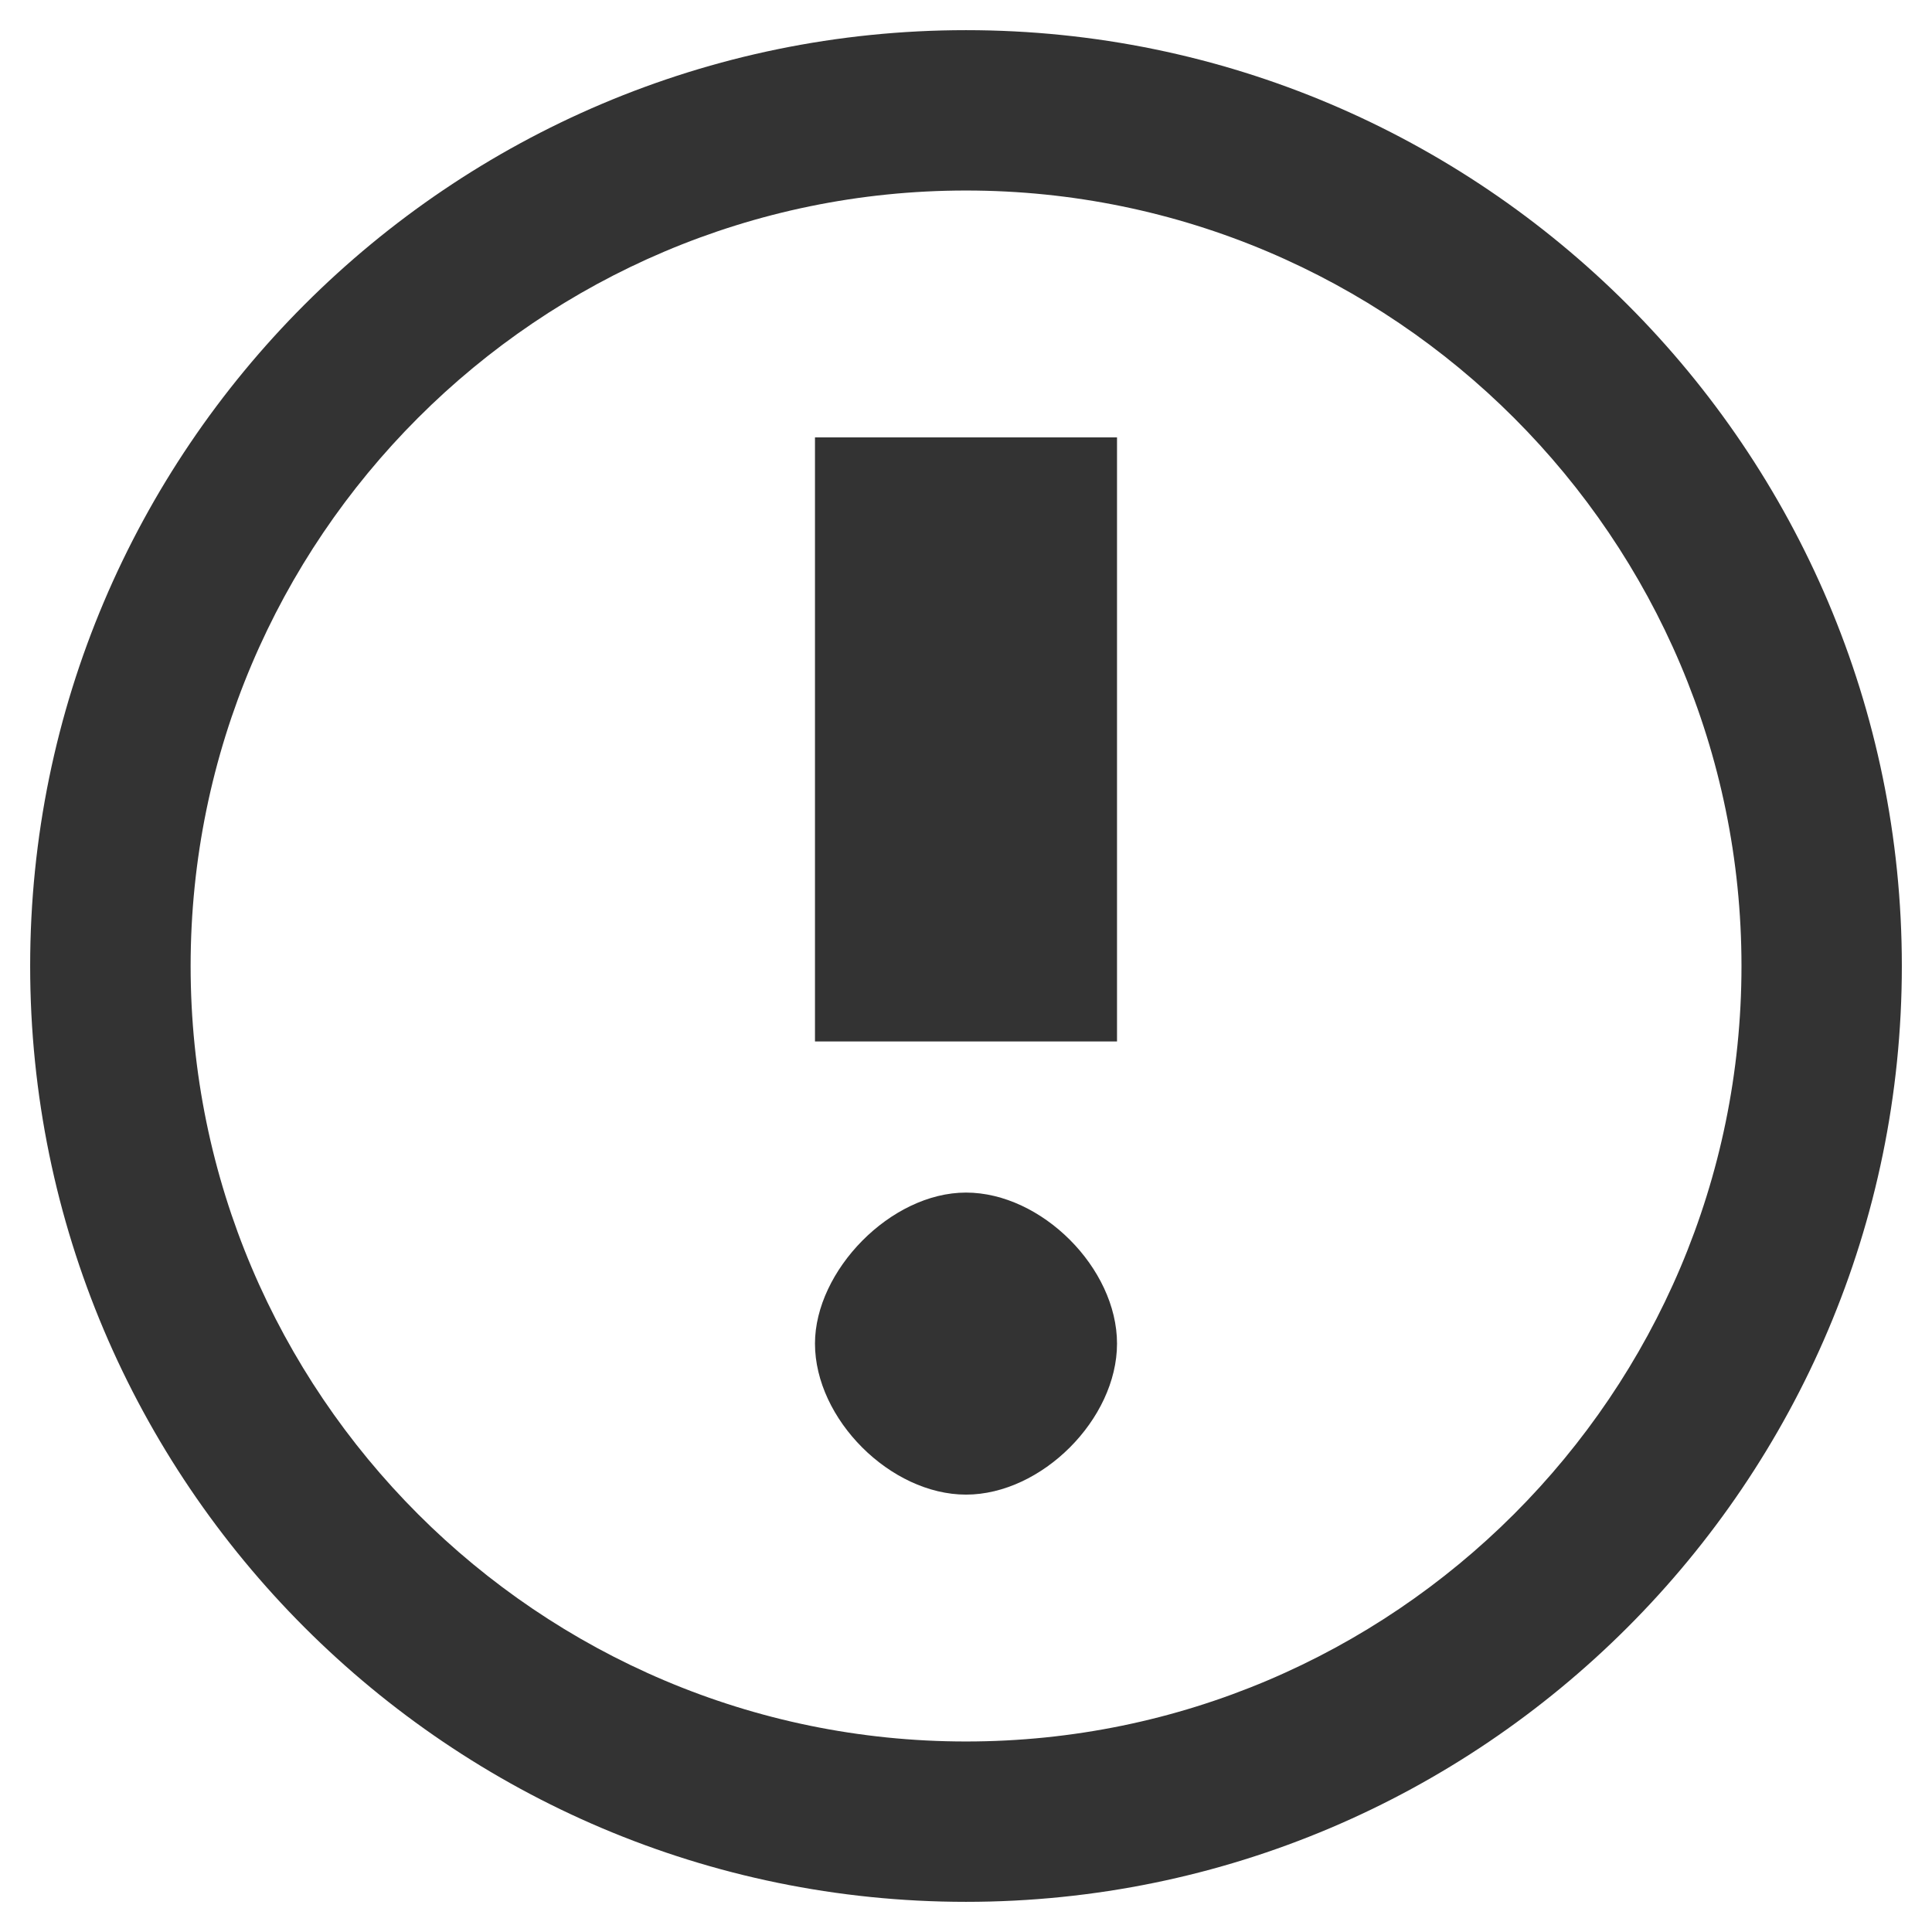 <?xml version="1.0" encoding="iso-8859-1"?>
<!-- Generator: Adobe Illustrator 14.0.0, SVG Export Plug-In . SVG Version: 6.00 Build 43363)  -->
<!DOCTYPE svg PUBLIC "-//W3C//DTD SVG 1.1//EN" "http://www.w3.org/Graphics/SVG/1.1/DTD/svg11.dtd">
<svg version="1.1" id="icon-s-transfer-error-layer"
	 xmlns="http://www.w3.org/2000/svg" xmlns:xlink="http://www.w3.org/1999/xlink" x="0px" y="0px" width="18px" height="18px"
	 viewBox="0 0 18 18" style="enable-background:new 0 0 18 18;" xml:space="preserve">
<g id="icon-s-transfer-error">
	<rect style="fill:none;" width="18" height="18"/>
	<rect x="7.593" y="4.075" style="fill:#333333;" width="2.814" height="5.628"/>
	<path style="fill:#333333;" d="M9,13.925c-0.703,0-1.407-0.703-1.407-1.407c0-0.678,0.704-1.407,1.407-1.407
		c0.704,0,1.407,0.704,1.407,1.407C10.407,13.222,9.704,13.925,9,13.925z"/>
	<path style="fill:#333333;" d="M9,0.281C4.192,0.281,0.281,4.192,0.281,9S4.192,17.719,9,17.719S17.719,13.808,17.719,9
		S13.808,0.281,9,0.281z M9,16.225c-3.983,0-7.224-3.241-7.224-7.225S5.017,1.775,9,1.775S16.225,5.017,16.225,9
		S12.983,16.225,9,16.225z"/>
</g>
</svg>
